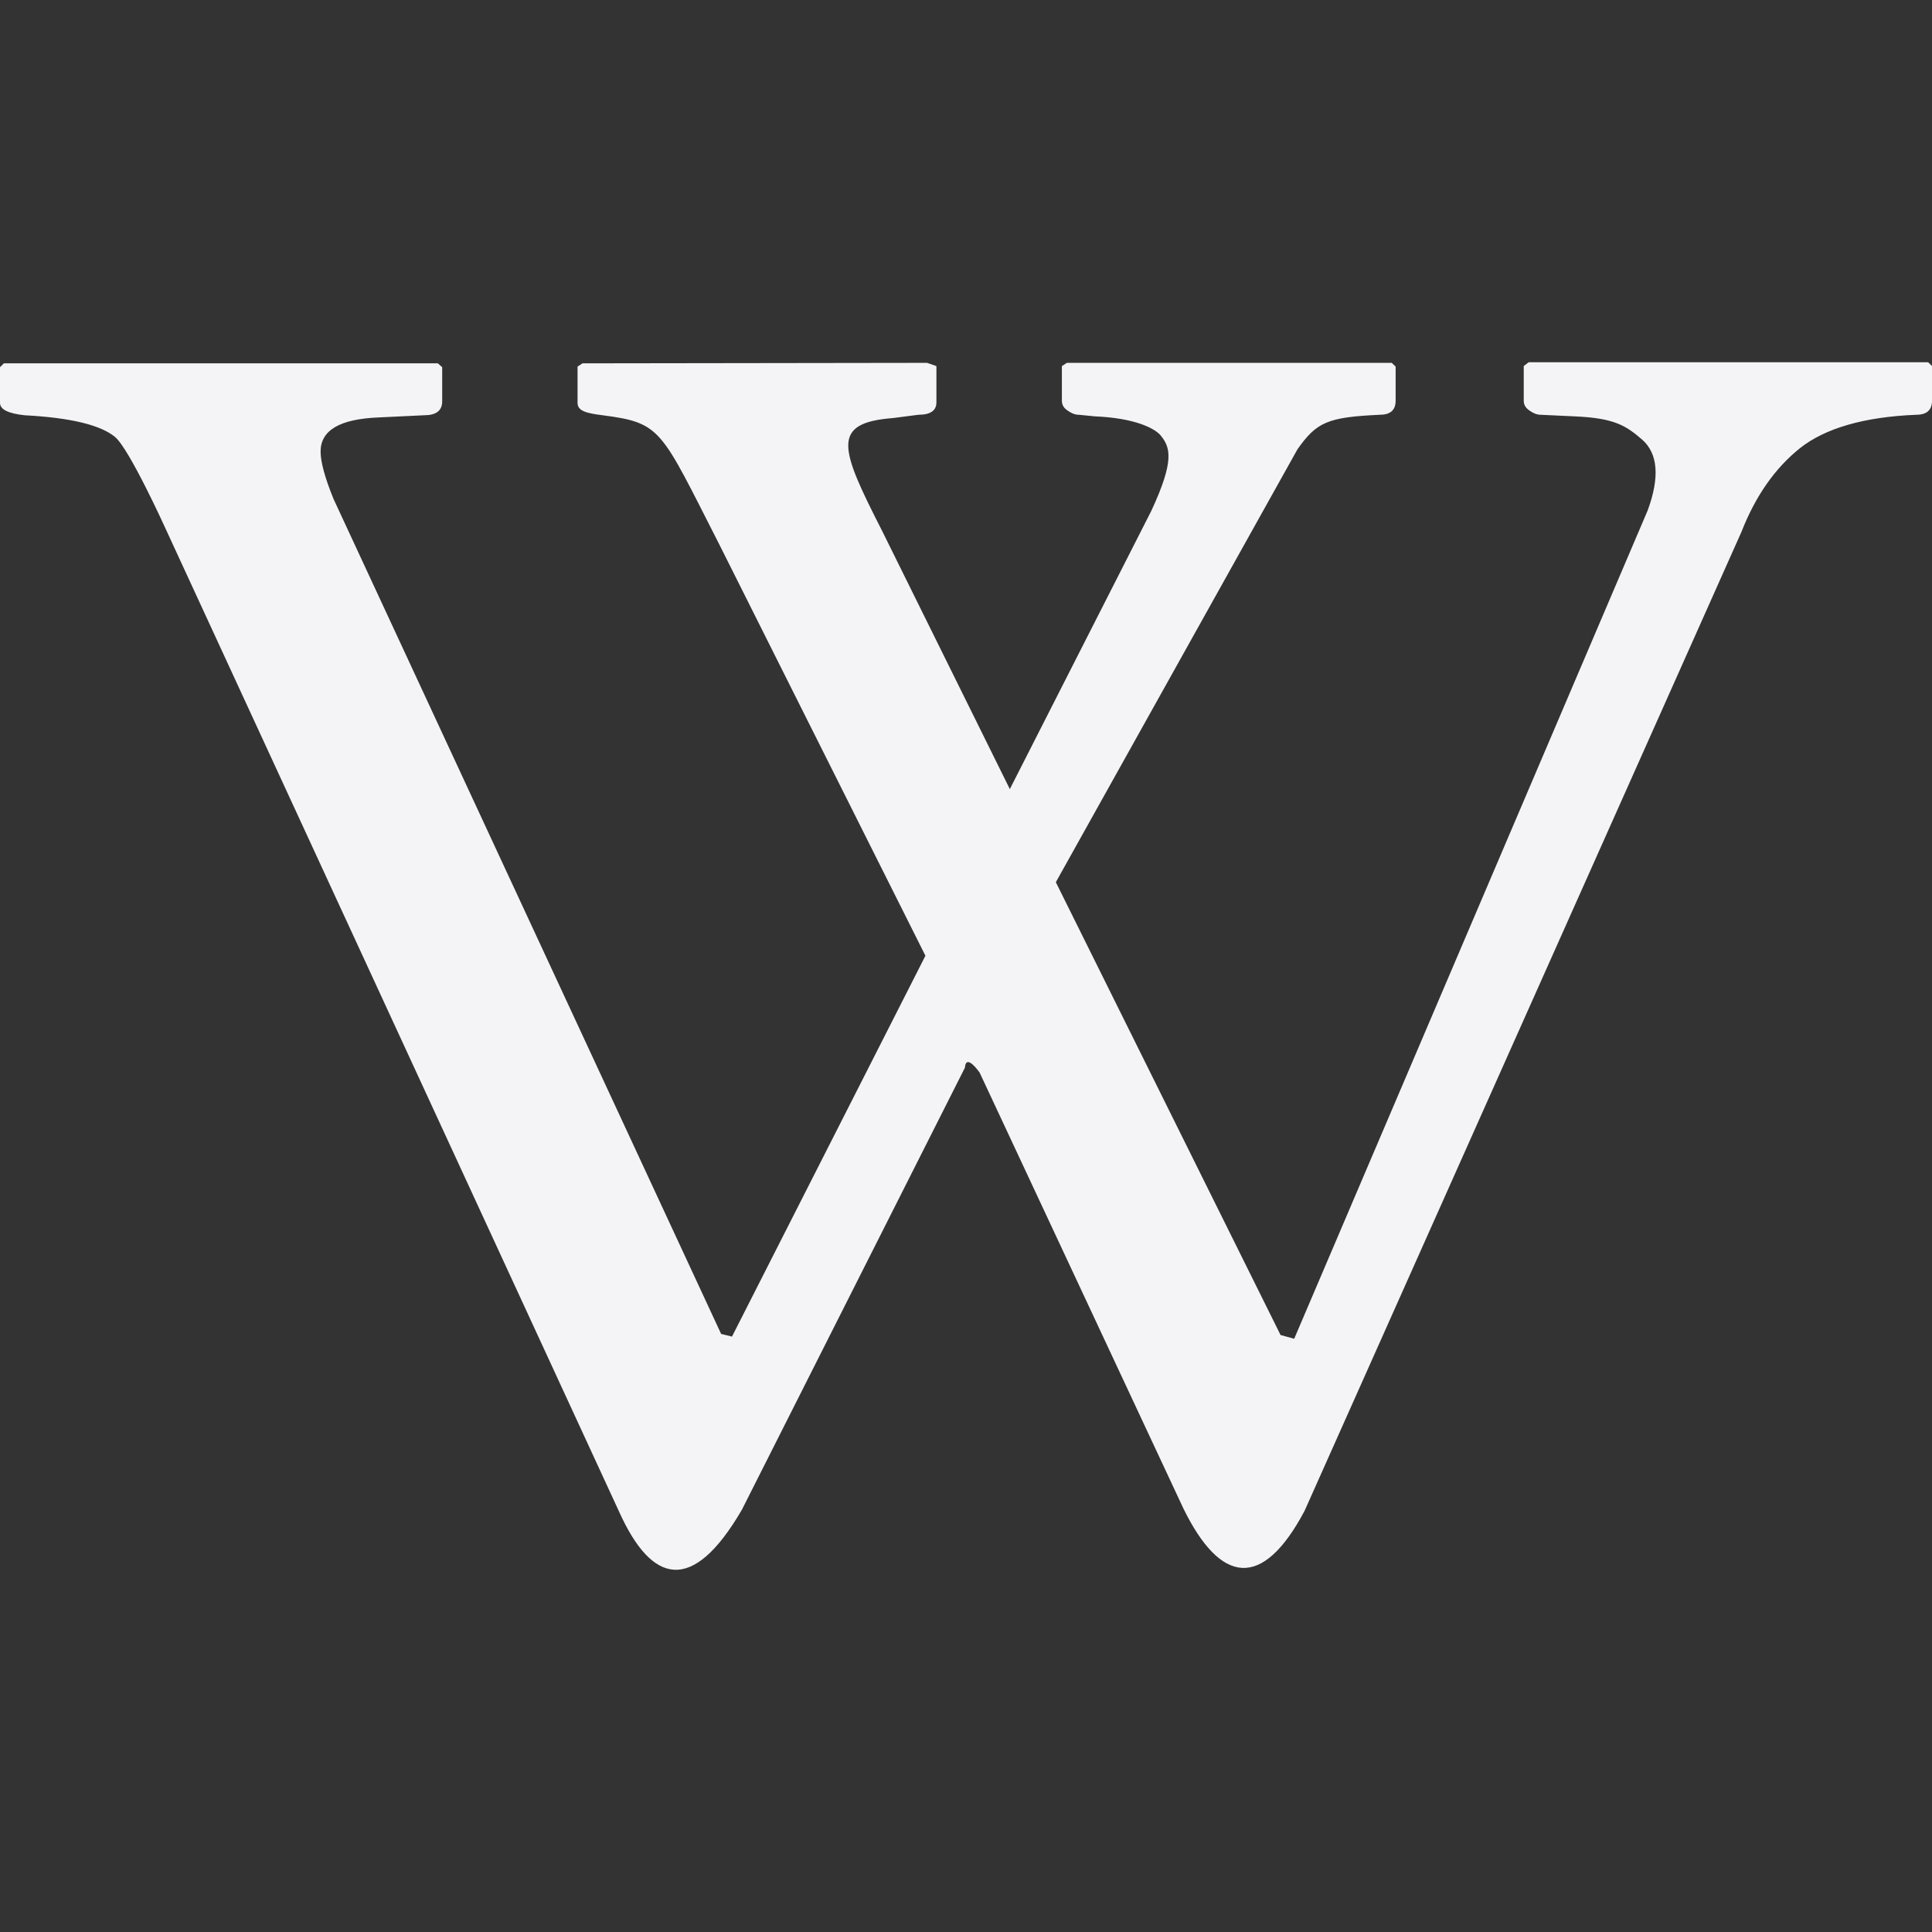<svg xmlns="http://www.w3.org/2000/svg" style="fill-rule:evenodd;clip-rule:evenodd;stroke-linejoin:round;stroke-miterlimit:2" width="100%" height="100%" viewBox="0 0 16 16" xml:space="preserve">
 <rect x="0" y="0" width="16" height="16" fill="#333333" stroke="none"/>
 <defs>
  <style id="current-color-scheme" type="text/css">
   .ColorScheme-Text { color:#f4f4f7; } .ColorScheme-Highlight { color:#4285f4; } .ColorScheme-NeutralText { color:#ff9800; } .ColorScheme-PositiveText { color:#4caf50; } .ColorScheme-NegativeText { color:#f44336; }
  </style>
 </defs>
 <path style="fill:currentColor;" class="ColorScheme-Text" d="M8.835,3.005l-0.041,0.027l0,0.286c0,0.035 0.015,0.06 0.046,0.081c0.03,0.022 0.061,0.036 0.095,0.036l0.131,0.013c0.339,0.014 0.499,0.102 0.545,0.157c0.081,0.098 0.119,0.206 -0.077,0.627l-1.171,2.303l-1.057,-2.137c-0.348,-0.683 -0.432,-0.896 0.091,-0.936l0.208,-0.027c0.101,-0 0.15,-0.035 0.15,-0.103l0,-0.3l-0.077,-0.027l-2.854,0.004l-0.041,0.027l-0,0.3c-0,0.067 0.071,0.086 0.208,0.103c0.49,0.064 0.478,0.114 0.962,1.062l1.711,3.414l-1.602,3.154l-0.09,-0.022l-3.209,-6.913c-0.074,-0.18 -0.108,-0.312 -0.108,-0.394c-0,-0.177 0.159,-0.27 0.481,-0.283l0.376,-0.018c0.1,0 0.15,-0.038 0.15,-0.116l-0,-0.282l-0.036,-0.032l-3.594,0l-0.032,0.032l-0,0.295c-0,0.054 0.065,0.088 0.204,0.103c0.378,0.02 0.629,0.08 0.749,0.18c0.119,0.1 0.413,0.748 0.413,0.748l3.762,8.154c0.269,0.595 0.605,0.688 1.016,-0.018l1.847,-3.661c0.009,-0.124 0.122,0.041 0.122,0.041l1.688,3.611c0.305,0.621 0.651,0.681 1.003,0.018l3.617,-8.105c0.117,-0.299 0.277,-0.528 0.485,-0.695c0.208,-0.165 0.529,-0.259 0.962,-0.277c0.089,-0 0.132,-0.039 0.132,-0.117l-0,-0.287l-0.032,-0.031l-3.308,-0l-0.041,0.031l-0,0.287c-0,0.034 0.015,0.059 0.046,0.081c0.031,0.022 0.061,0.036 0.095,0.036l0.277,0.013c0.339,0.014 0.431,0.08 0.563,0.193c0.13,0.115 0.147,0.31 0.045,0.587l-2.927,6.859l-0.113,-0.031l-1.861,-3.75l2.001,-3.585c0.159,-0.225 0.248,-0.266 0.681,-0.286c0.088,-0 0.132,-0.038 0.132,-0.117l-0,-0.282l-0.032,-0.031l-2.691,-0Z"/>
</svg>
